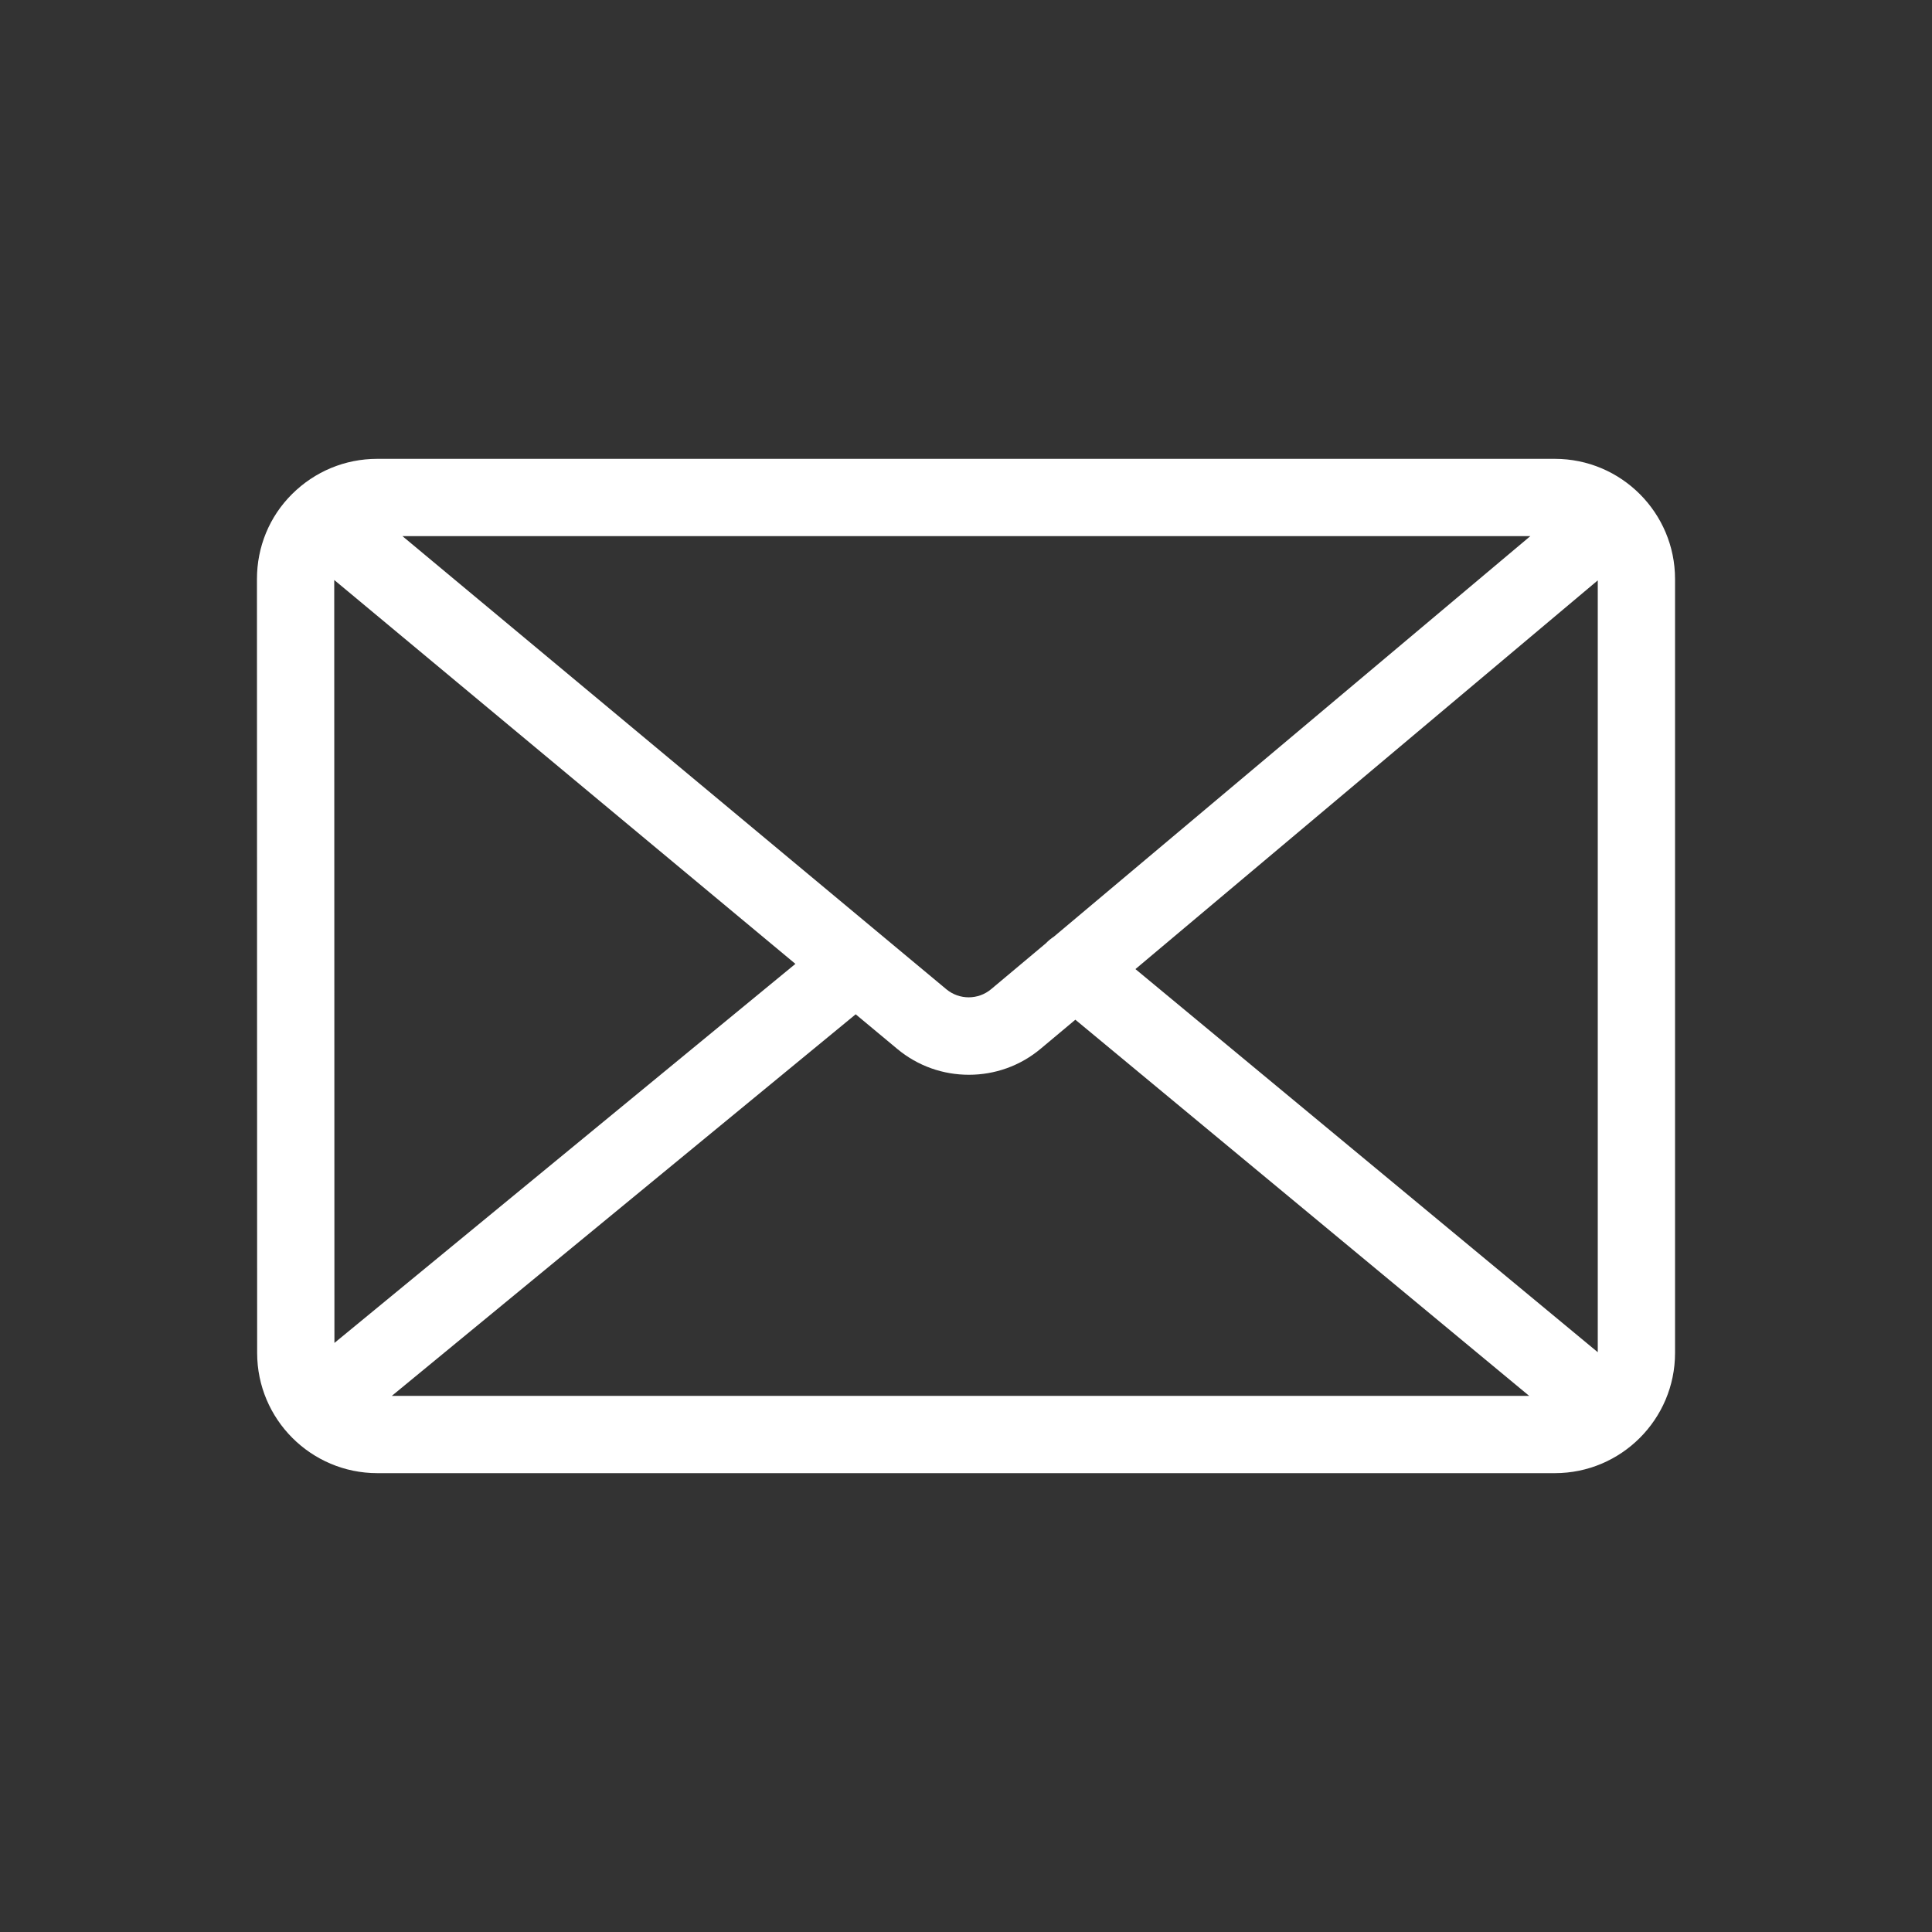<svg width="100px" height="100px" style="fill:#fff" xmlns="http://www.w3.org/2000/svg" xmlns:xlink="http://www.w3.org/1999/xlink" version="1.1" xml:space="preserve"><rect width="100%" height="100%" fill="#333333" stroke="none"/><g><path d="M19.53,76.25h60.95c3.43,0,6.22-2.79,6.22-6.22V29.97c0-3.43-2.79-6.22-6.22-6.22H19.52c-1.66,0-3.22,0.65-4.4,1.82   s-1.82,2.74-1.82,4.4l0.01,40.06C13.31,73.46,16.1,76.25,19.53,76.25z M20.28,72.25L44.29,52.5l2.15,1.79   c1.08,0.9,2.39,1.34,3.71,1.34c1.33,0,2.65-0.45,3.73-1.36l1.78-1.49l23.49,19.47H20.28z M82.7,30.04v39.95L58.77,50.16L82.7,30.04   z M79.21,27.75L54.55,48.48c-0.15,0.1-0.29,0.21-0.41,0.34l-2.84,2.38c-0.67,0.56-1.64,0.56-2.31,0.01L20.83,27.75H79.21z    M41.17,49.89L17.31,69.51l-0.01-39.49L41.17,49.89z"/></g></svg>
